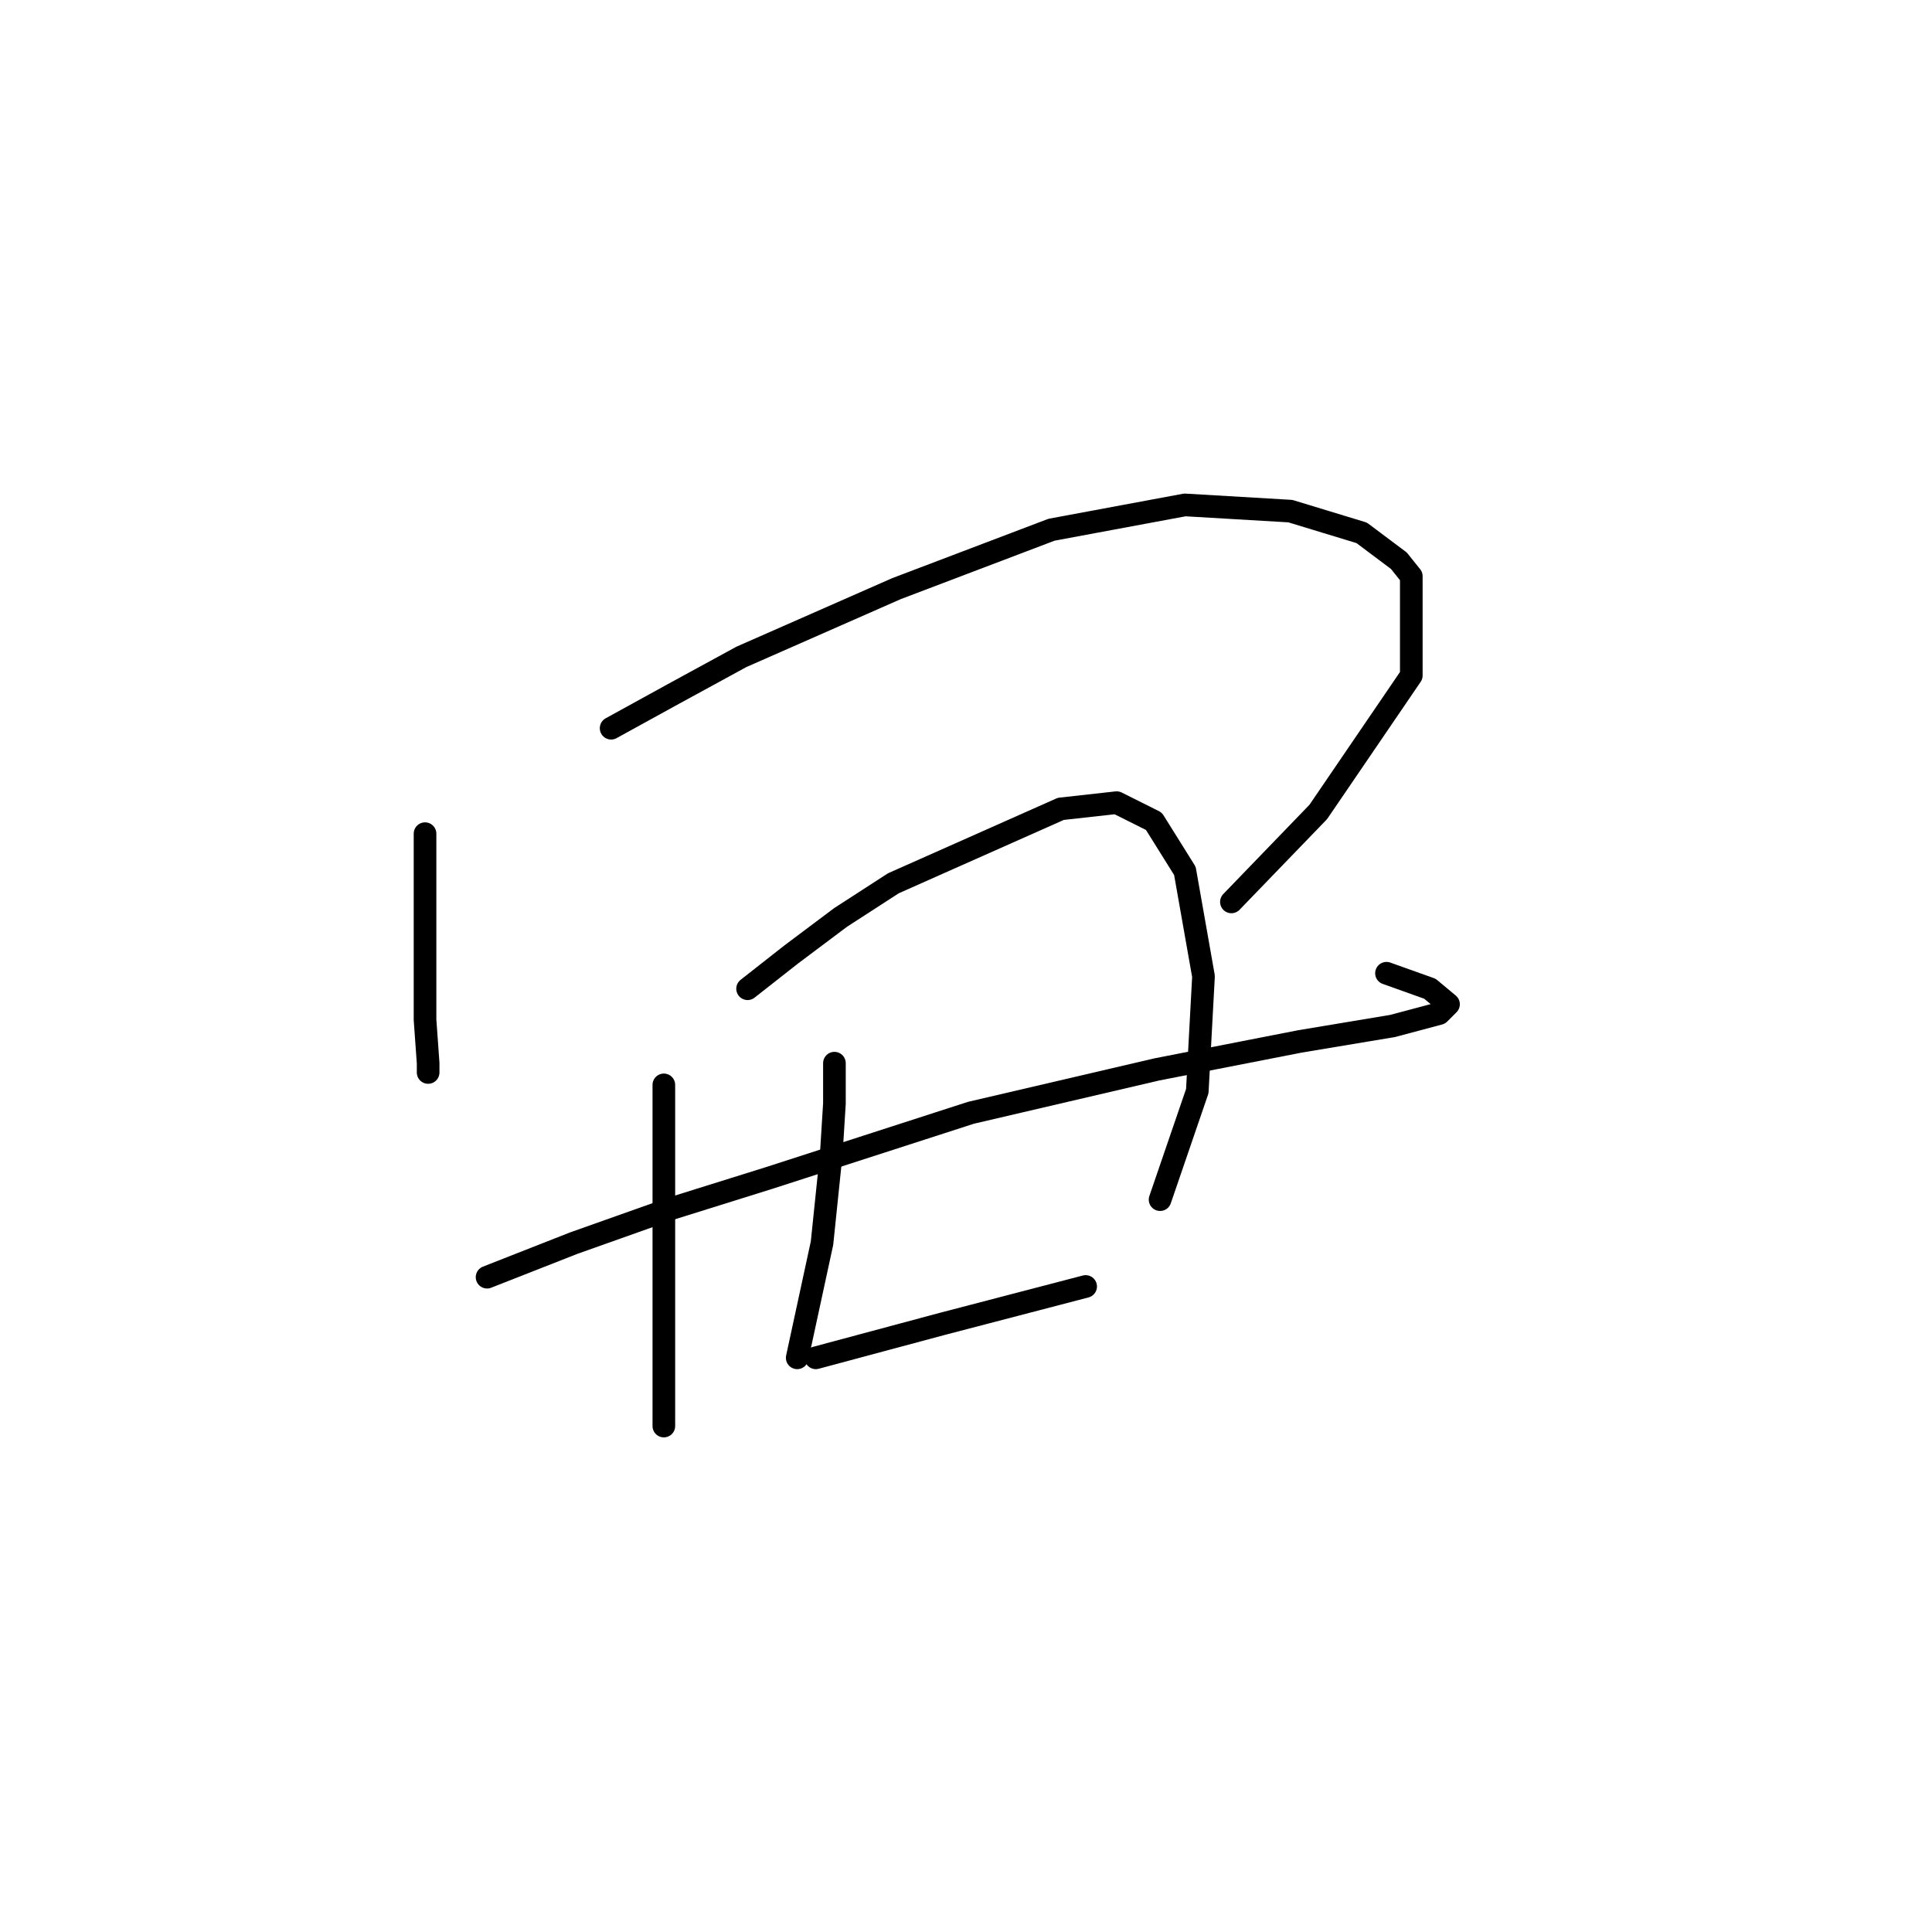 <?xml version="1.0" standalone="no"?>
    <svg width="256" height="256" xmlns="http://www.w3.org/2000/svg" version="1.1">
    <polyline stroke="black" stroke-width="3" stroke-linecap="round" fill="transparent" stroke-linejoin="round" points="56.319 110.466 56.319 117.863 56.319 124.438 56.319 135.123 56.73 140.876 56.73 142.109 56.73 142.109 " />
        <polyline stroke="black" stroke-width="3" stroke-linecap="round" fill="transparent" stroke-linejoin="round" points="80.977 96.493 89.196 91.972 98.237 87.041 118.785 78 139.333 70.192 157.004 66.904 170.977 67.726 180.429 70.603 185.36 74.301 187.004 76.356 187.004 89.507 174.676 107.589 163.169 119.507 163.169 119.507 " />
        <polyline stroke="black" stroke-width="3" stroke-linecap="round" fill="transparent" stroke-linejoin="round" points="64.539 169.233 76.046 164.712 88.785 160.192 101.936 156.082 128.648 147.452 153.306 141.698 172.21 138 184.539 135.945 190.703 134.301 191.936 133.068 189.47 131.013 183.717 128.959 183.717 128.959 " />
        <polyline stroke="black" stroke-width="3" stroke-linecap="round" fill="transparent" stroke-linejoin="round" points="87.963 143.753 87.963 151.15 87.963 158.548 87.963 165.534 87.963 178.274 87.963 186.082 87.963 188.959 87.963 188.959 " />
        <polyline stroke="black" stroke-width="3" stroke-linecap="round" fill="transparent" stroke-linejoin="round" points="99.059 131.013 104.813 126.493 111.388 121.561 118.374 117.041 140.566 107.178 147.963 106.356 152.895 108.822 157.004 115.397 159.47 129.37 158.648 144.575 153.717 158.959 153.717 158.959 " />
        <polyline stroke="black" stroke-width="3" stroke-linecap="round" fill="transparent" stroke-linejoin="round" points="110.566 140.876 110.566 146.219 110.155 152.794 108.922 164.712 105.634 179.918 105.634 179.918 " />
        <polyline stroke="black" stroke-width="3" stroke-linecap="round" fill="transparent" stroke-linejoin="round" points="108.1 179.918 124.95 175.397 134.402 172.931 143.854 170.465 143.854 170.465 " />
        </svg>
